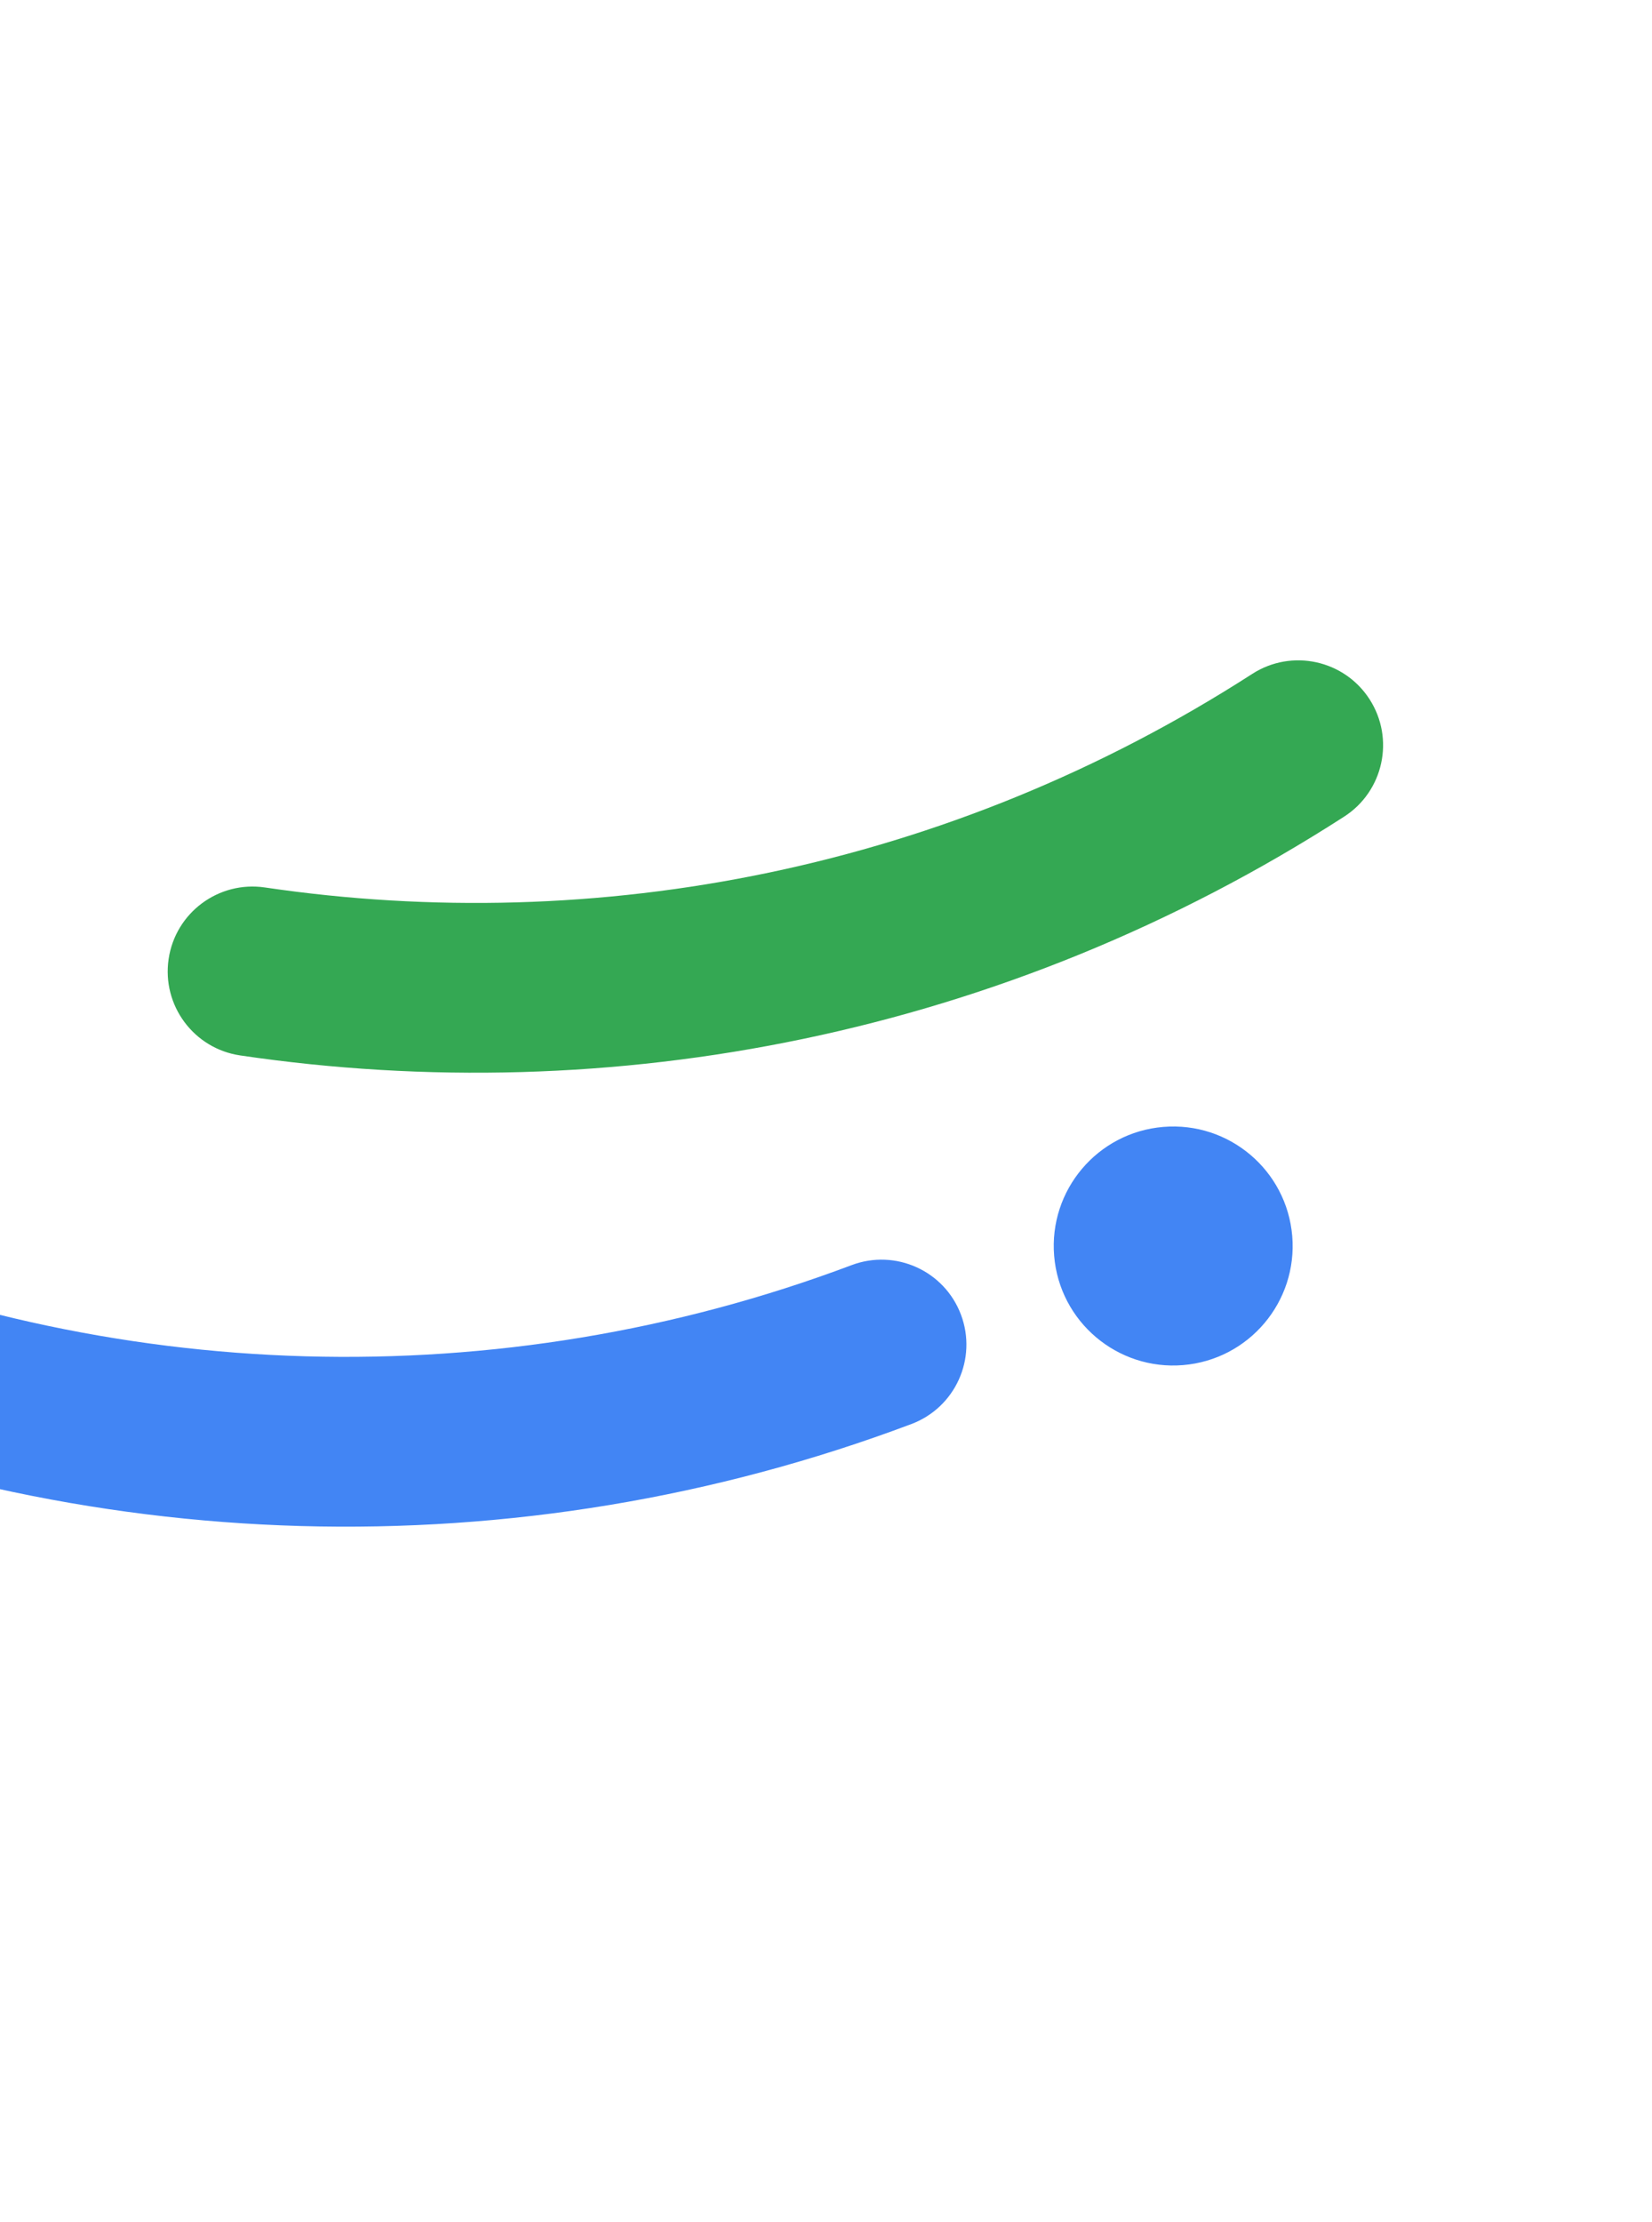 <svg width="183" height="246" viewBox="0 0 183 246" fill="none" xmlns="http://www.w3.org/2000/svg">
<g clip-path="url(#clip0_876_2396)">
<path fill-rule="evenodd" clip-rule="evenodd" d="M106.451 145.565C108.278 150.424 105.821 155.844 100.962 157.672C57.331 174.083 8.928 172.595 -33.408 154.023C-38.162 151.937 -40.325 146.392 -38.24 141.638C-36.154 136.884 -30.61 134.721 -25.856 136.807C12.019 153.422 55.337 154.748 94.343 140.076C99.202 138.249 104.623 140.706 106.451 145.565Z" fill="#4285F4"/>
<path fill-rule="evenodd" clip-rule="evenodd" d="M151.715 77.428C154.525 81.793 153.264 87.61 148.899 90.419C111.19 114.692 67.739 122.929 26.605 116.86C21.47 116.102 17.921 111.324 18.678 106.189C19.436 101.053 24.213 97.504 29.349 98.262C66.153 103.693 104.985 96.329 138.723 74.612C143.088 71.802 148.905 73.063 151.715 77.428Z" fill="#34A853"/>
<path d="M116.774 139.061C117.381 146.343 123.778 151.755 131.061 151.147C138.343 150.54 143.755 144.143 143.147 136.86C142.539 129.578 136.143 124.166 128.86 124.774C121.577 125.382 116.166 131.778 116.774 139.061Z" fill="#4285F4"/>
</g>
<defs>
<clipPath id="clip0_876_2396">
<rect width="165.88" height="188" fill="white" transform="translate(39) rotate(30)"/>
</clipPath>
</defs>
</svg>
